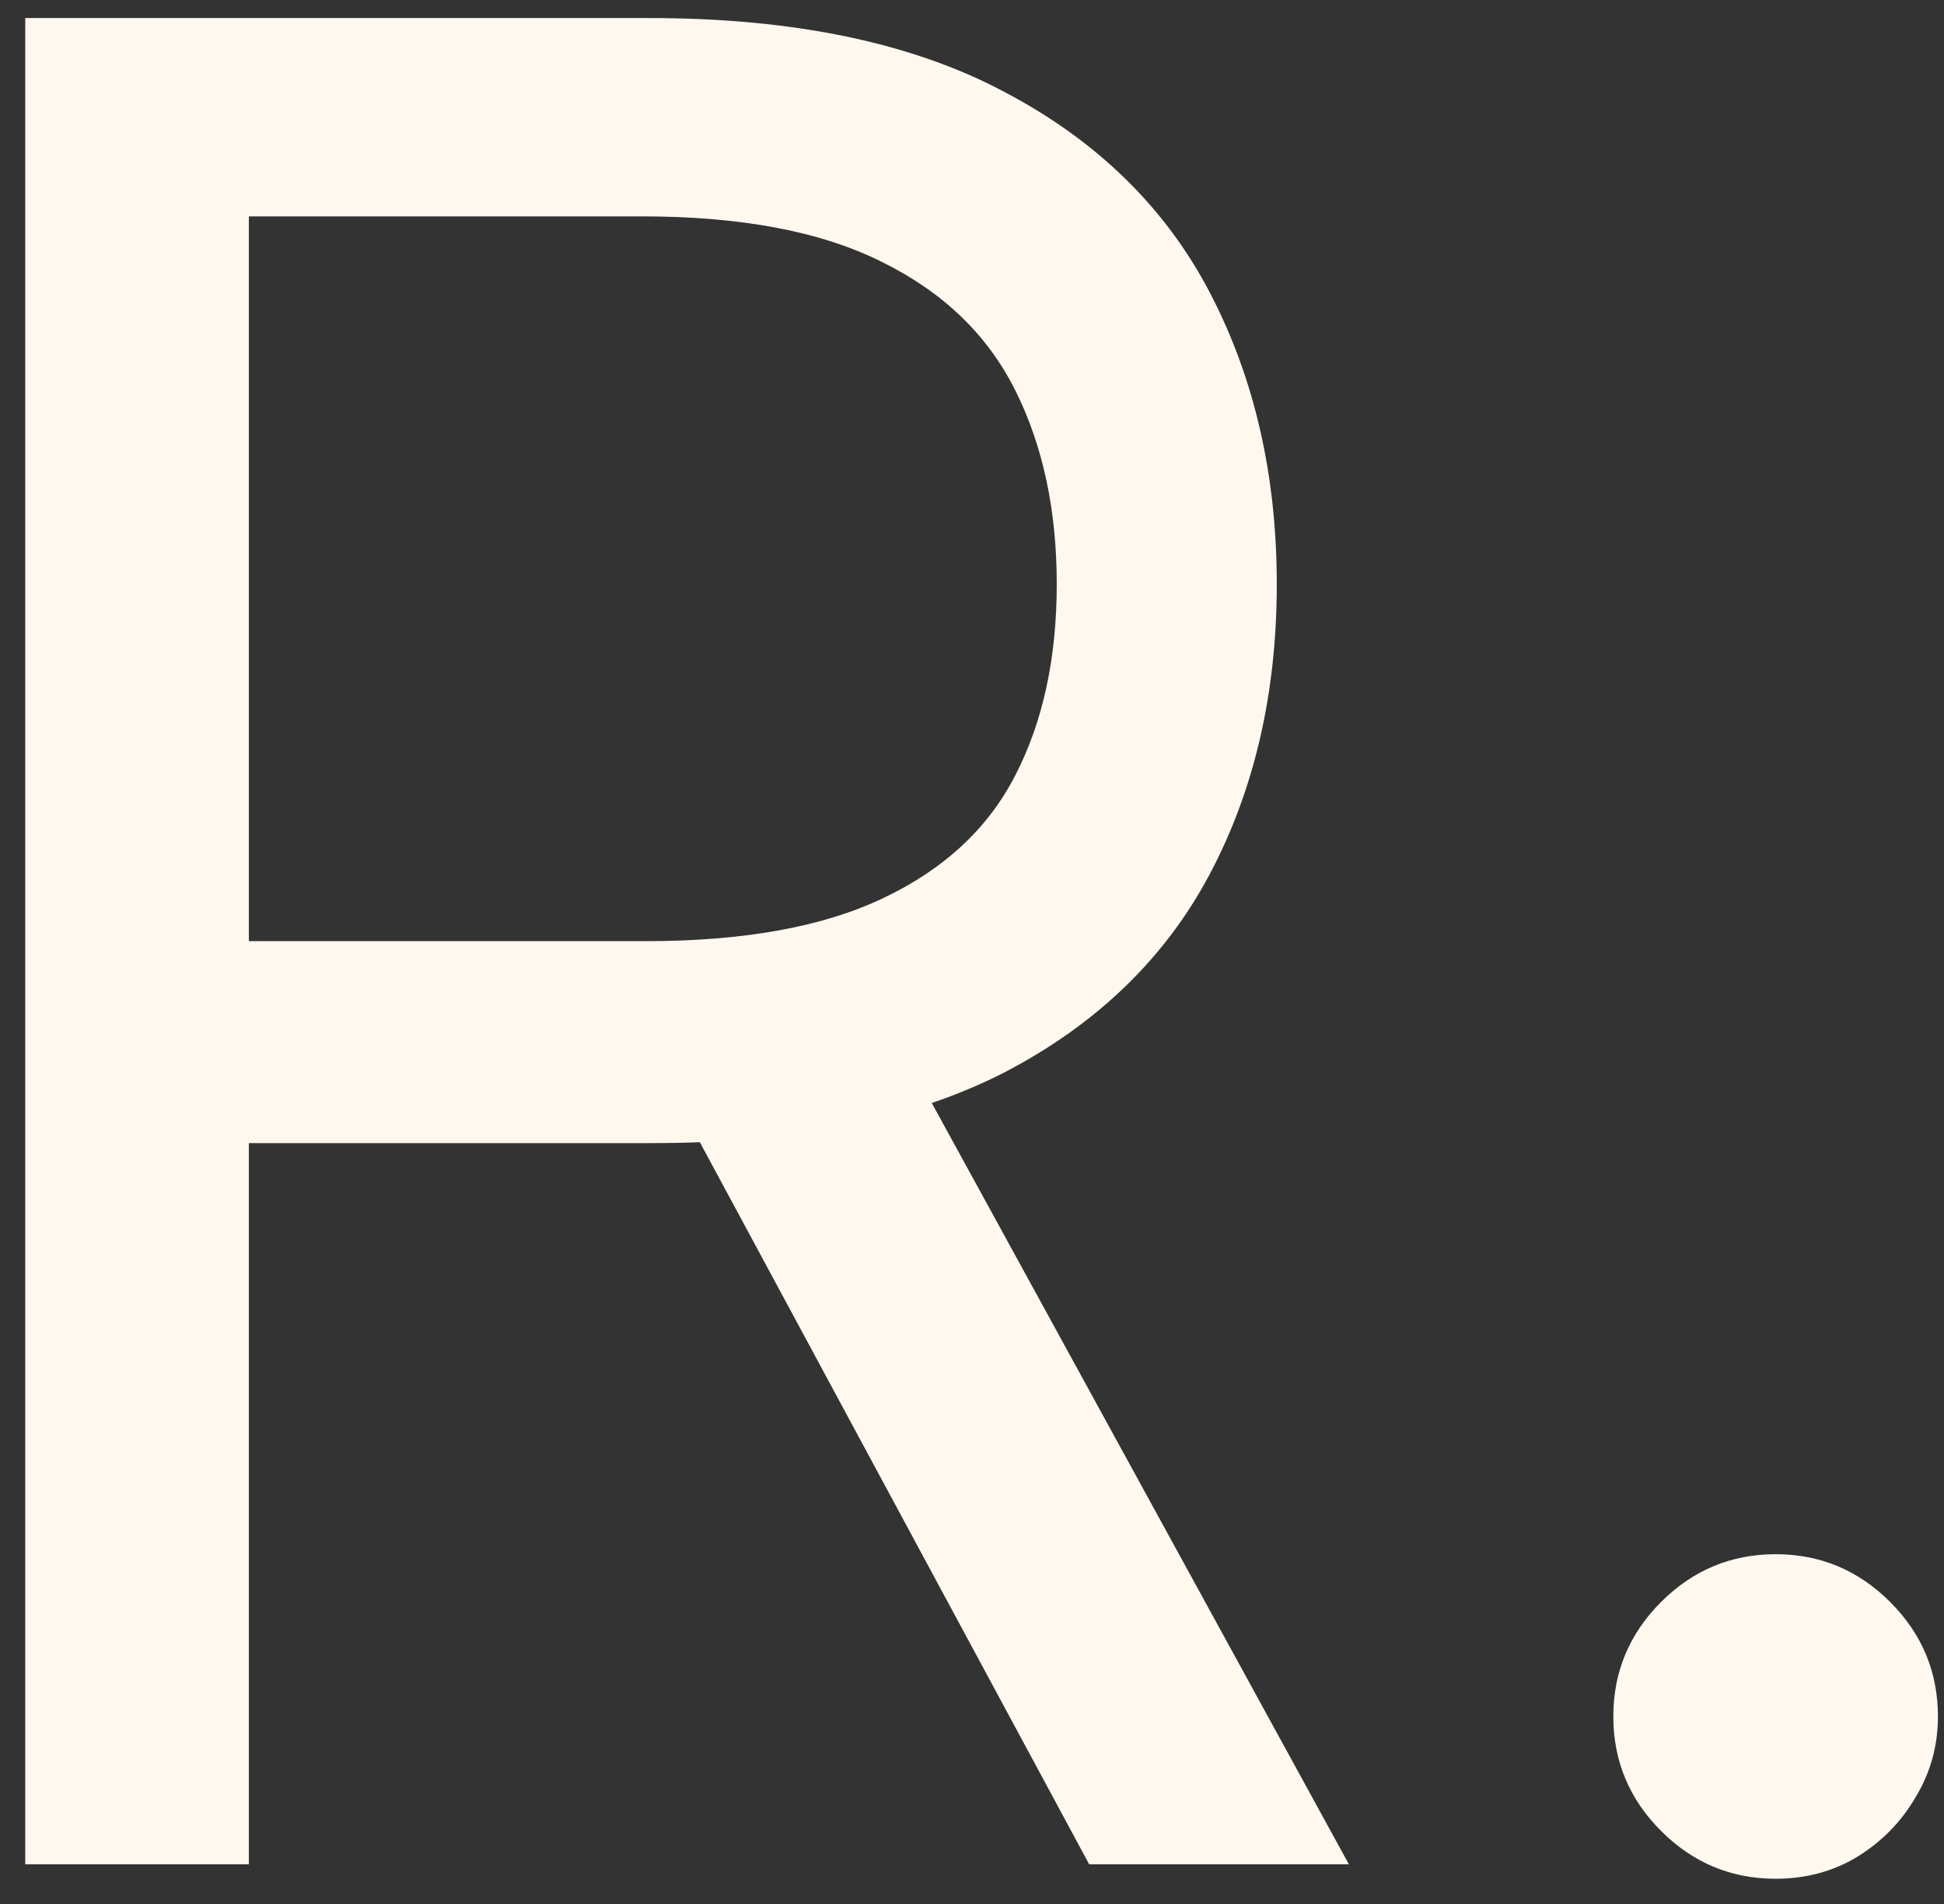 <svg width="49" height="48" viewBox="0 0 49 48" fill="none" xmlns="http://www.w3.org/2000/svg">
<rect x="0" y="0" width="49" height="48" fill="#333333" stroke="none"/>
<path d="M0.636 47V0.455H16.364C20 0.455 22.985 1.076 25.318 2.318C27.651 3.545 29.379 5.235 30.5 7.386C31.621 9.538 32.182 11.985 32.182 14.727C32.182 17.47 31.621 19.901 30.5 22.023C29.379 24.144 27.659 25.811 25.341 27.023C23.023 28.22 20.061 28.818 16.454 28.818H3.727V23.727H16.273C18.758 23.727 20.758 23.364 22.273 22.636C23.803 21.909 24.909 20.879 25.591 19.546C26.288 18.197 26.636 16.591 26.636 14.727C26.636 12.864 26.288 11.235 25.591 9.841C24.894 8.447 23.78 7.371 22.25 6.614C20.72 5.841 18.697 5.455 16.182 5.455H6.273V47H0.636ZM22.546 26.091L34 47H27.454L16.182 26.091H22.546ZM44.756 47.364C43.635 47.364 42.672 46.962 41.869 46.159C41.066 45.356 40.665 44.394 40.665 43.273C40.665 42.151 41.066 41.189 41.869 40.386C42.672 39.583 43.635 39.182 44.756 39.182C45.877 39.182 46.839 39.583 47.642 40.386C48.445 41.189 48.847 42.151 48.847 43.273C48.847 44.015 48.657 44.697 48.278 45.318C47.915 45.939 47.422 46.439 46.801 46.818C46.195 47.182 45.513 47.364 44.756 47.364Z" fill="#FFF8EE"/>
</svg>
